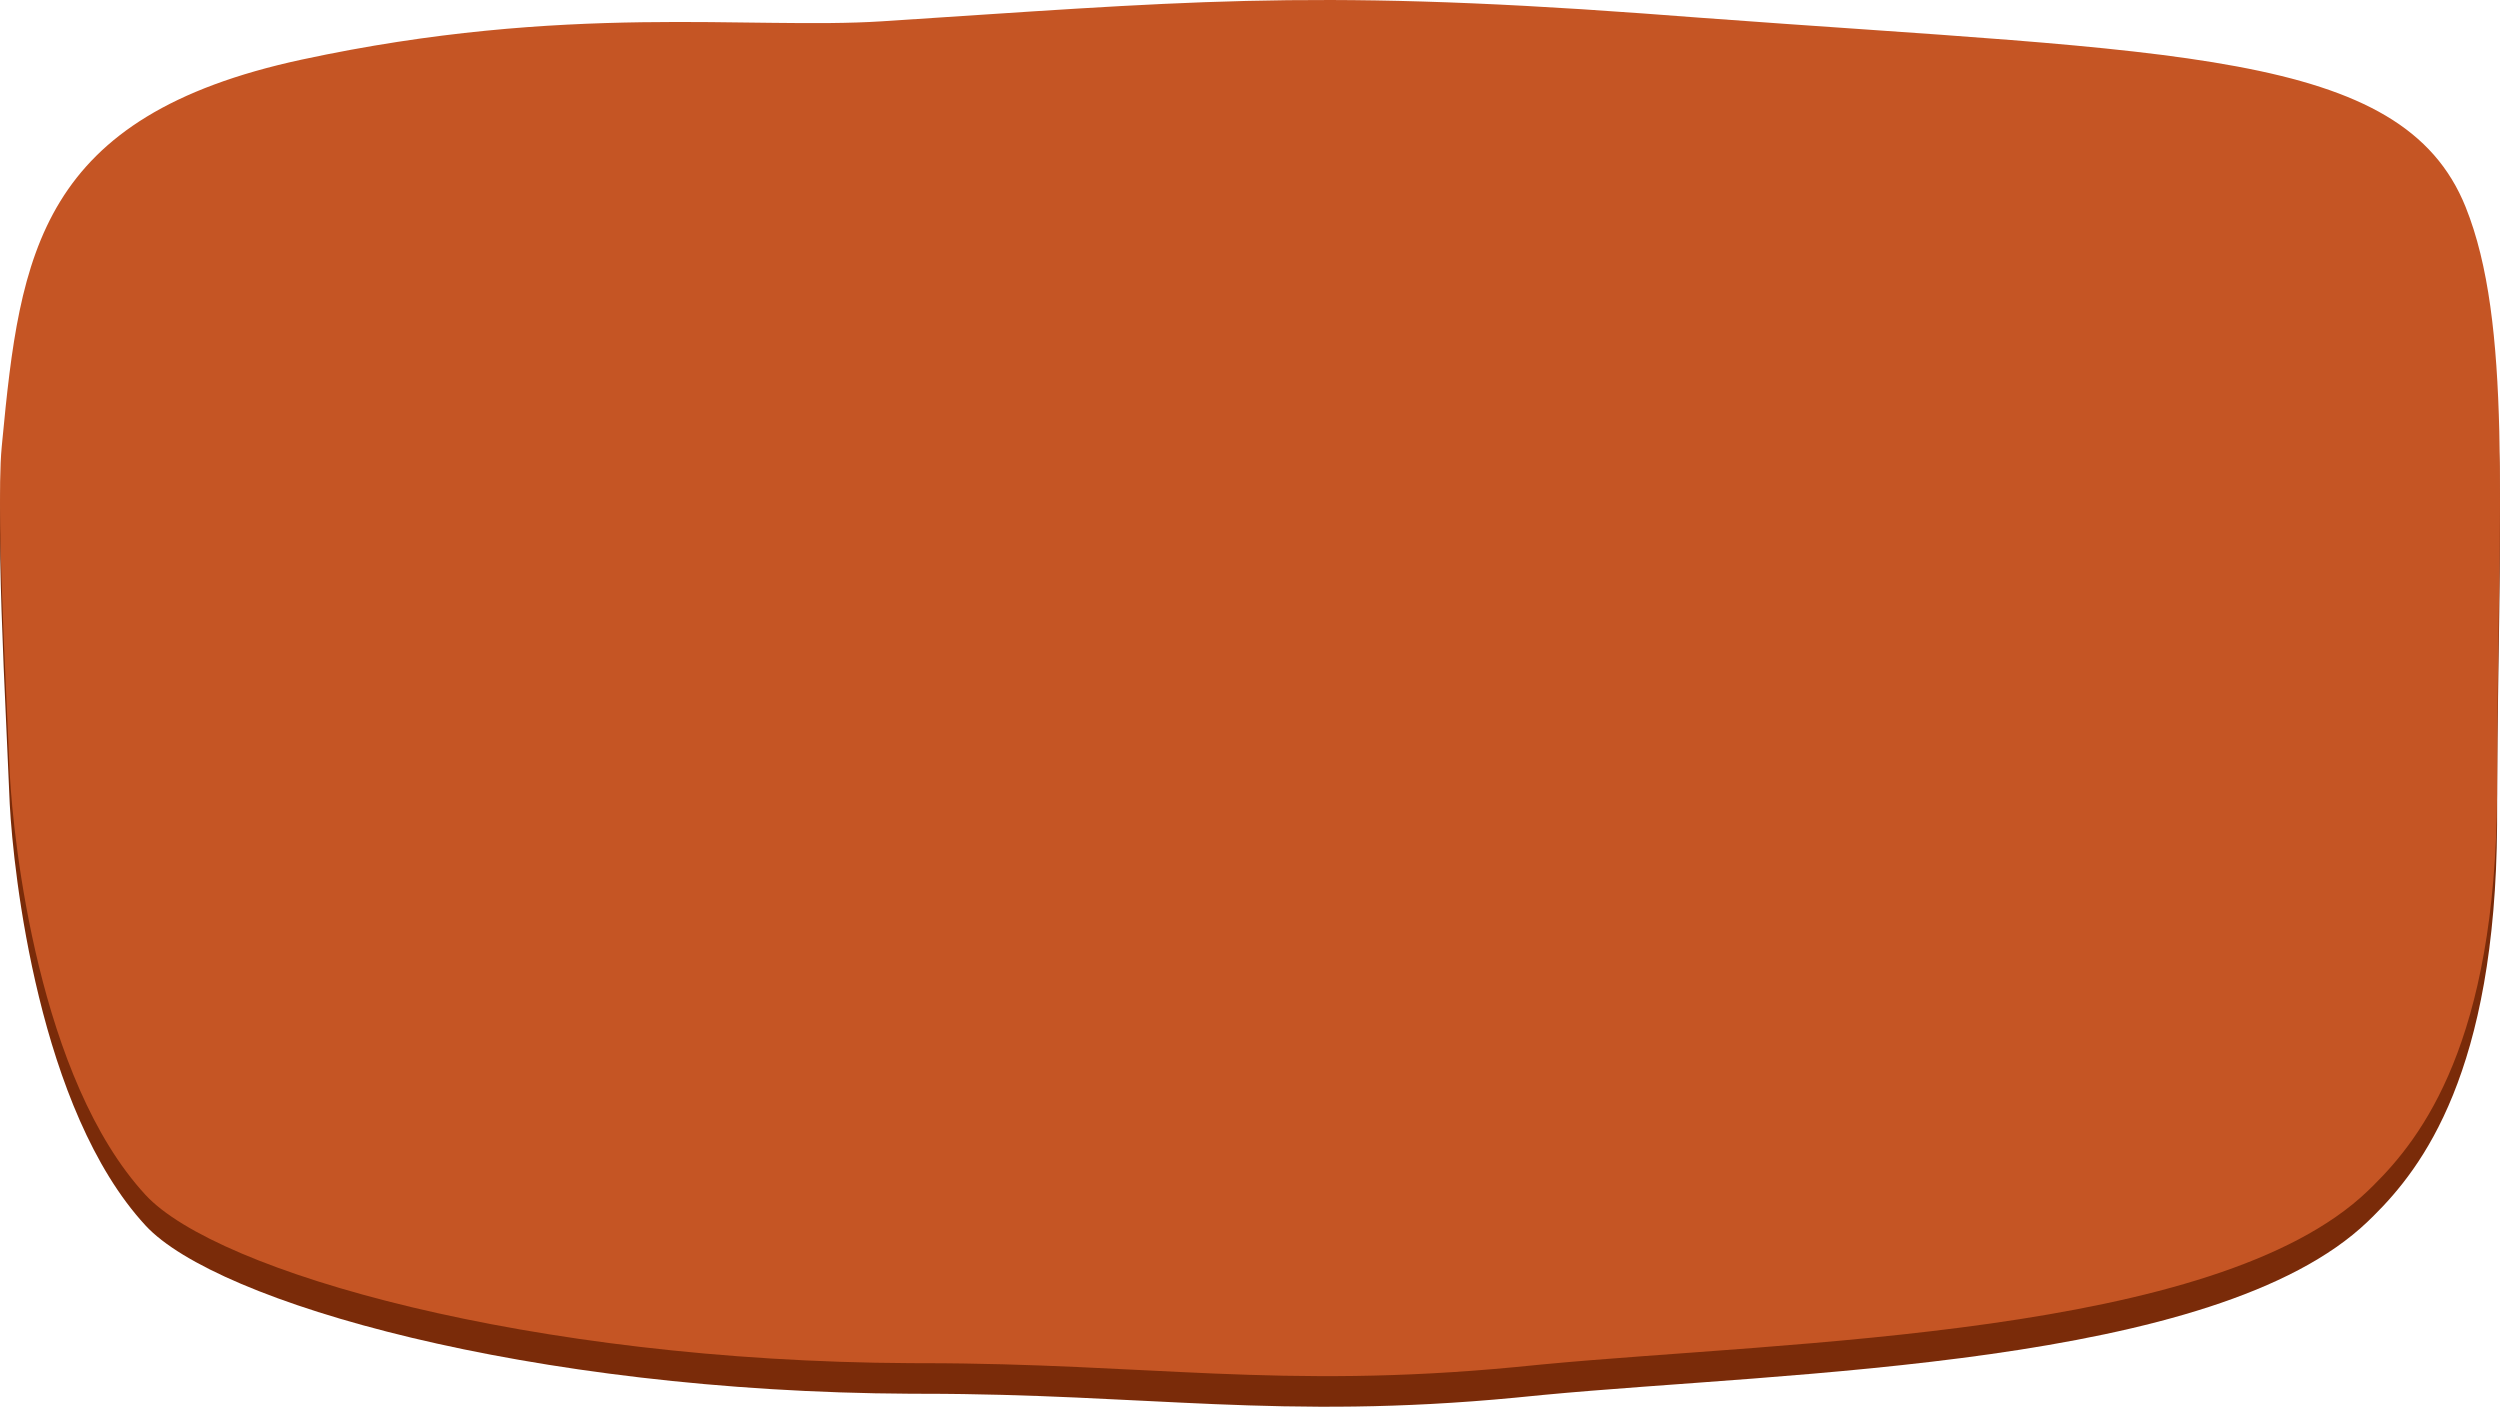 <?xml version="1.0" encoding="UTF-8"?>
<svg width="327px" height="184px" viewBox="0 0 327 184" version="1.1" xmlns="http://www.w3.org/2000/svg" xmlns:xlink="http://www.w3.org/1999/xlink">
    <!-- Generator: Sketch 59.1 (86144) - https://sketch.com -->
    <title>Redeem-Online-Button-BG</title>
    <desc>Created with Sketch.</desc>
    <g id="Asset-Exports" stroke="none" stroke-width="1" fill="none" fill-rule="evenodd">
        <g id="Redeem-Online-Button-BG">
            <path d="M222.186,6.305 L214.95,5.761 C170.539,2.511 153.988,4.299 115.395,6.785 C98.068,7.901 74.139,4.33 39.463,11.797 C5.134,19.189 2.63,37.19 0.292,61.749 L0.221,62.496 C-0.227,67.227 0.082,77.677 0.479,87.25 L1.275,105.176 C1.752,114.105 5.076,145.167 19.036,160.296 C28.316,170.353 69.208,182.058 119.128,182.301 L120.643,182.305 C149.921,182.311 167.496,185.75 198.218,182.814 L201.812,182.46 C233.928,179.411 289.8,178.825 309.678,159.799 L310.462,159.035 C316.819,152.736 326.42,140.238 326.62,107.885 L326.633,102.76 C326.788,70.332 328.59,46.192 322.501,31.068 C314.195,10.435 284.45,10.946 222.186,6.305 L222.186,6.305 Z" id="outline" fill="#7A2B09"></path>
            <path d="M222.186,2.305 L214.95,1.761 C170.539,-1.489 153.988,0.299 115.395,2.785 C98.068,3.901 74.139,0.33 39.463,7.797 C5.134,15.189 2.63,33.19 0.292,57.749 L0.221,58.496 C-0.227,63.227 0.082,73.677 0.479,83.25 L1.275,101.176 C1.752,110.105 5.076,141.167 19.036,156.296 C28.316,166.353 69.208,178.058 119.128,178.301 L120.643,178.305 C149.921,178.311 167.496,181.75 198.218,178.814 L201.812,178.46 C233.928,175.411 289.8,174.825 309.678,155.799 L310.462,155.035 C316.819,148.736 326.42,136.238 326.62,103.885 L326.633,98.76 C326.788,66.332 328.59,42.192 322.501,27.068 C314.195,6.435 284.45,6.946 222.186,2.305 L222.186,2.305 Z" id="outline" fill="#C55524"></path>
        </g>
    </g>
</svg>